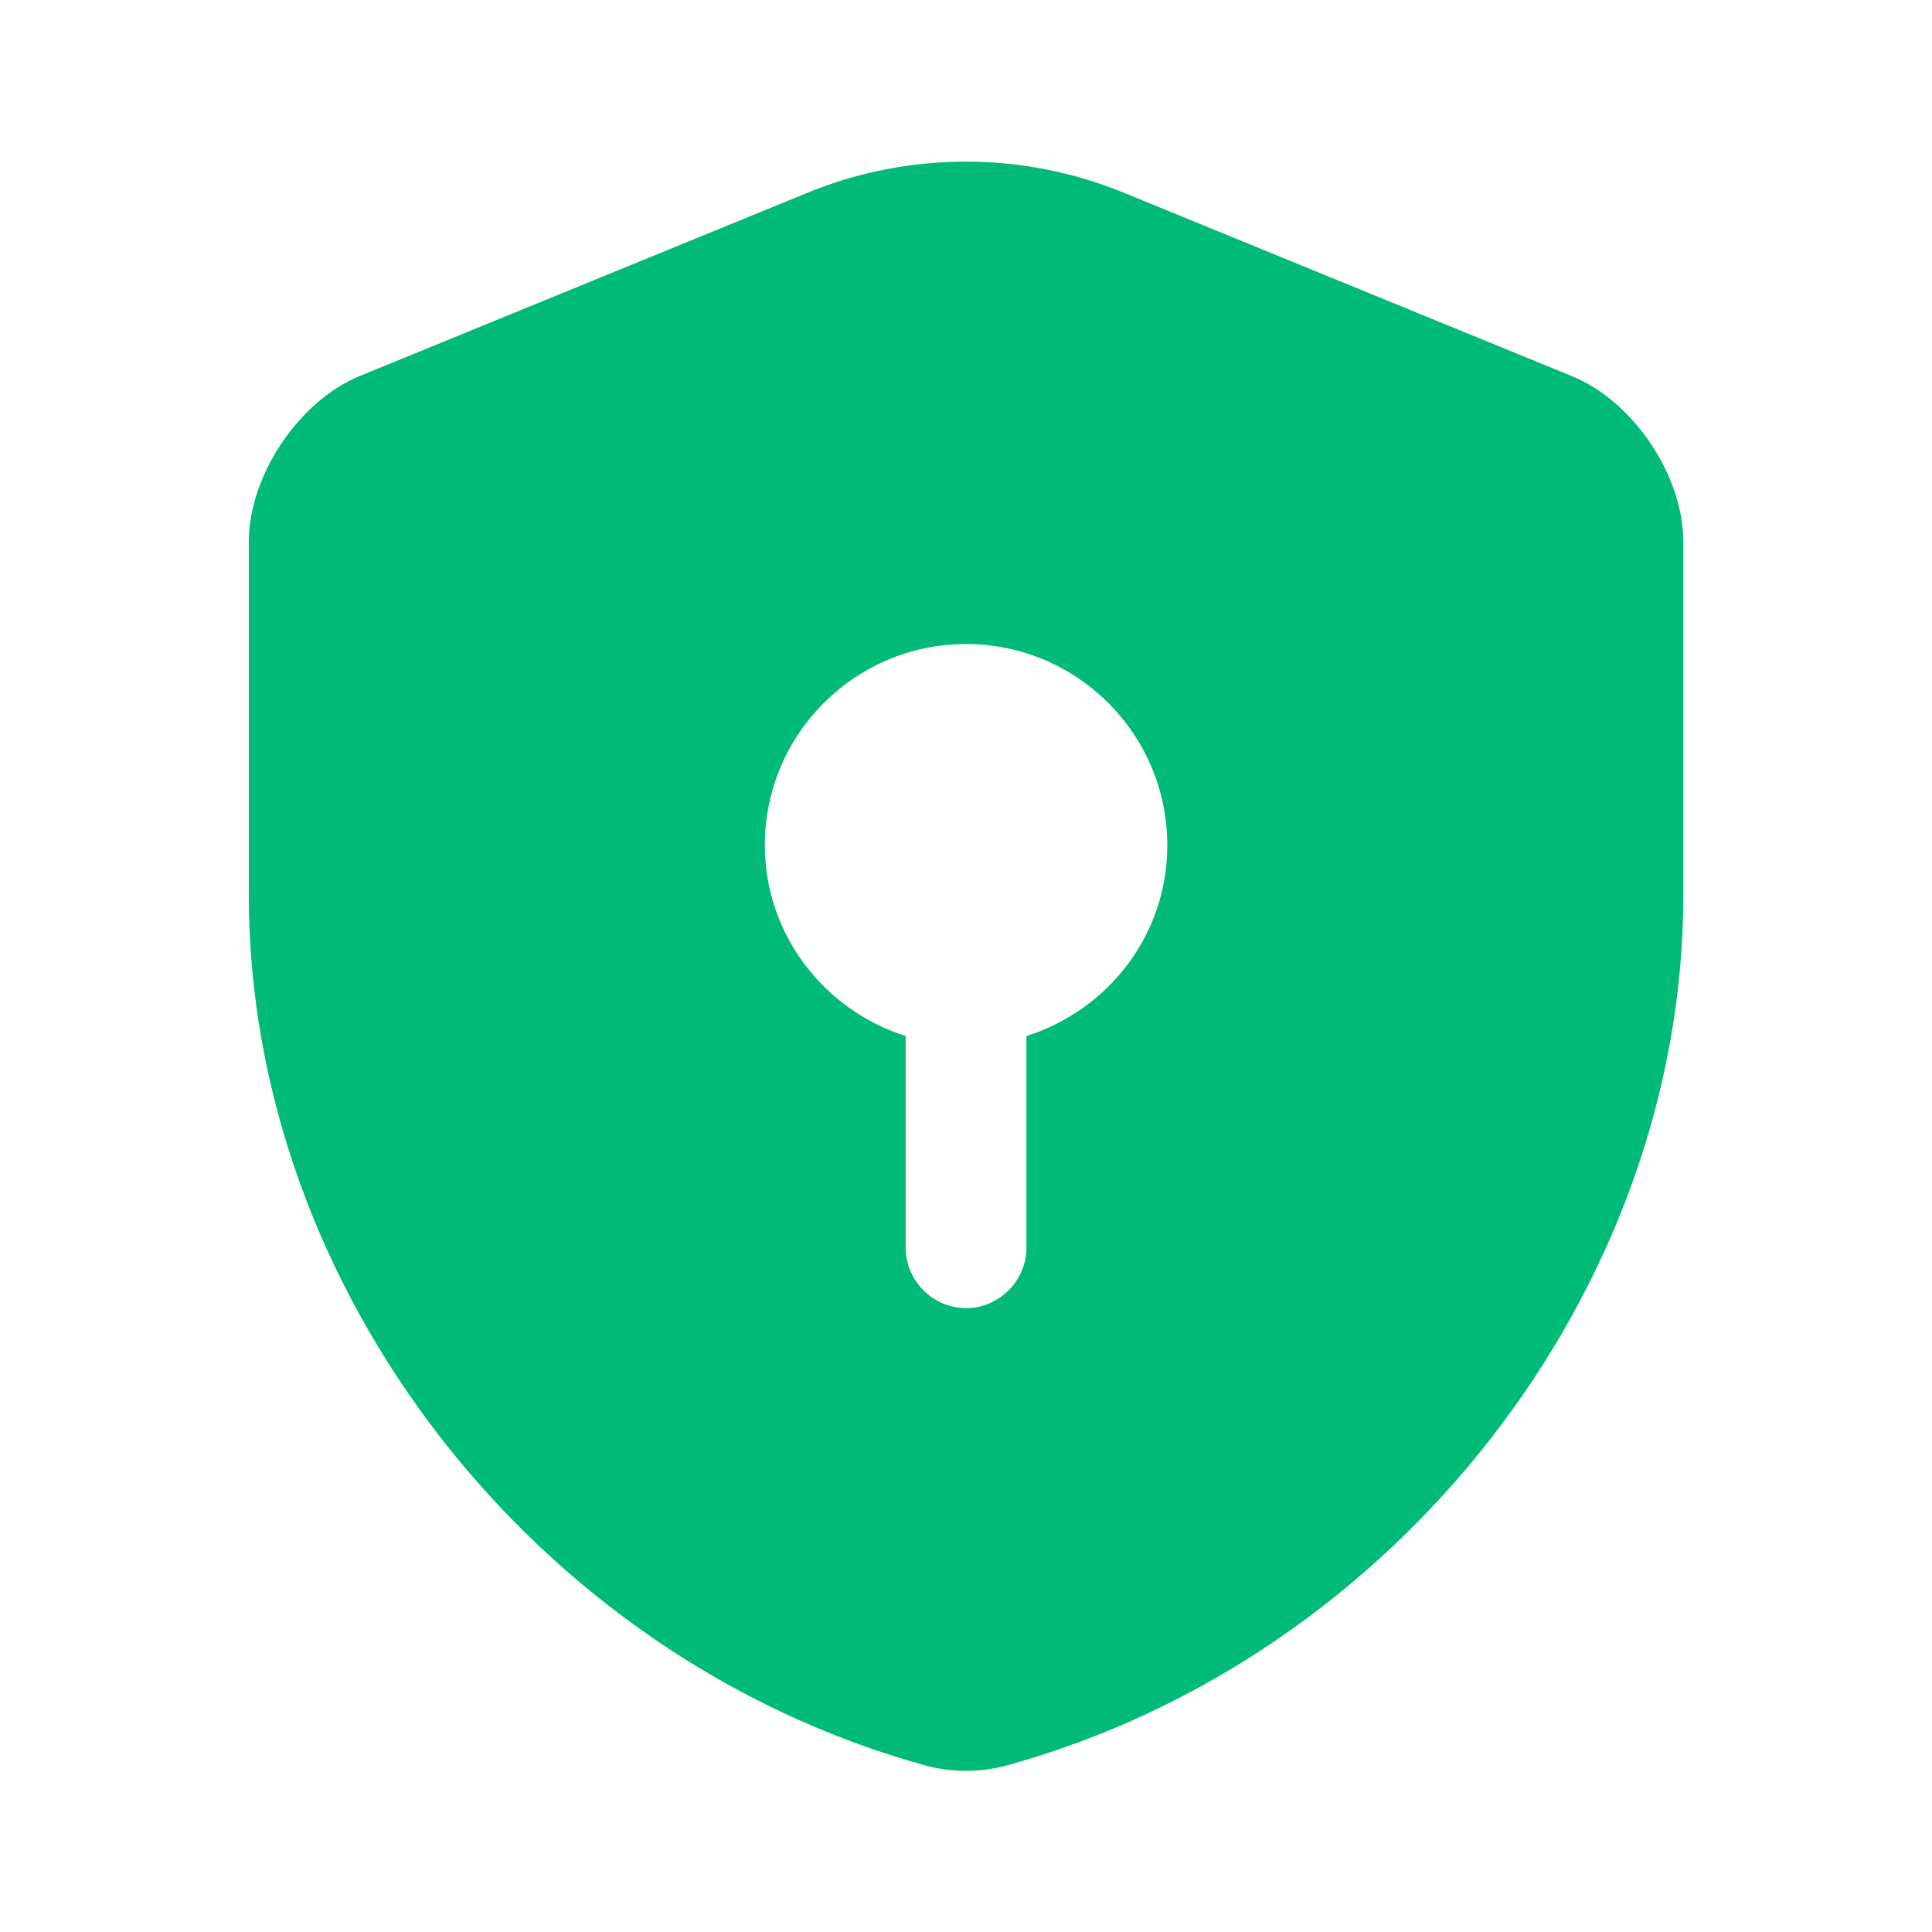 <svg width="32" height="32" viewBox="0 0 32 32" fill="none" xmlns="http://www.w3.org/2000/svg">
<path d="M27.881 14.827V8.973C27.881 7.88 27.054 6.64 26.028 6.227L18.601 3.187C16.934 2.507 15.054 2.507 13.388 3.187L5.961 6.227C4.948 6.64 4.121 7.88 4.121 8.973V14.827C4.121 21.347 8.854 27.453 15.321 29.24C15.761 29.36 16.241 29.36 16.681 29.24C23.148 27.453 27.881 21.347 27.881 14.827ZM17.001 17.16V20.667C17.001 21.213 16.548 21.667 16.001 21.667C15.454 21.667 15.001 21.213 15.001 20.667V17.16C13.654 16.733 12.668 15.48 12.668 14C12.668 12.16 14.161 10.667 16.001 10.667C17.841 10.667 19.334 12.16 19.334 14C19.334 15.493 18.348 16.733 17.001 17.16Z" fill="#00BA77"/>
</svg>
